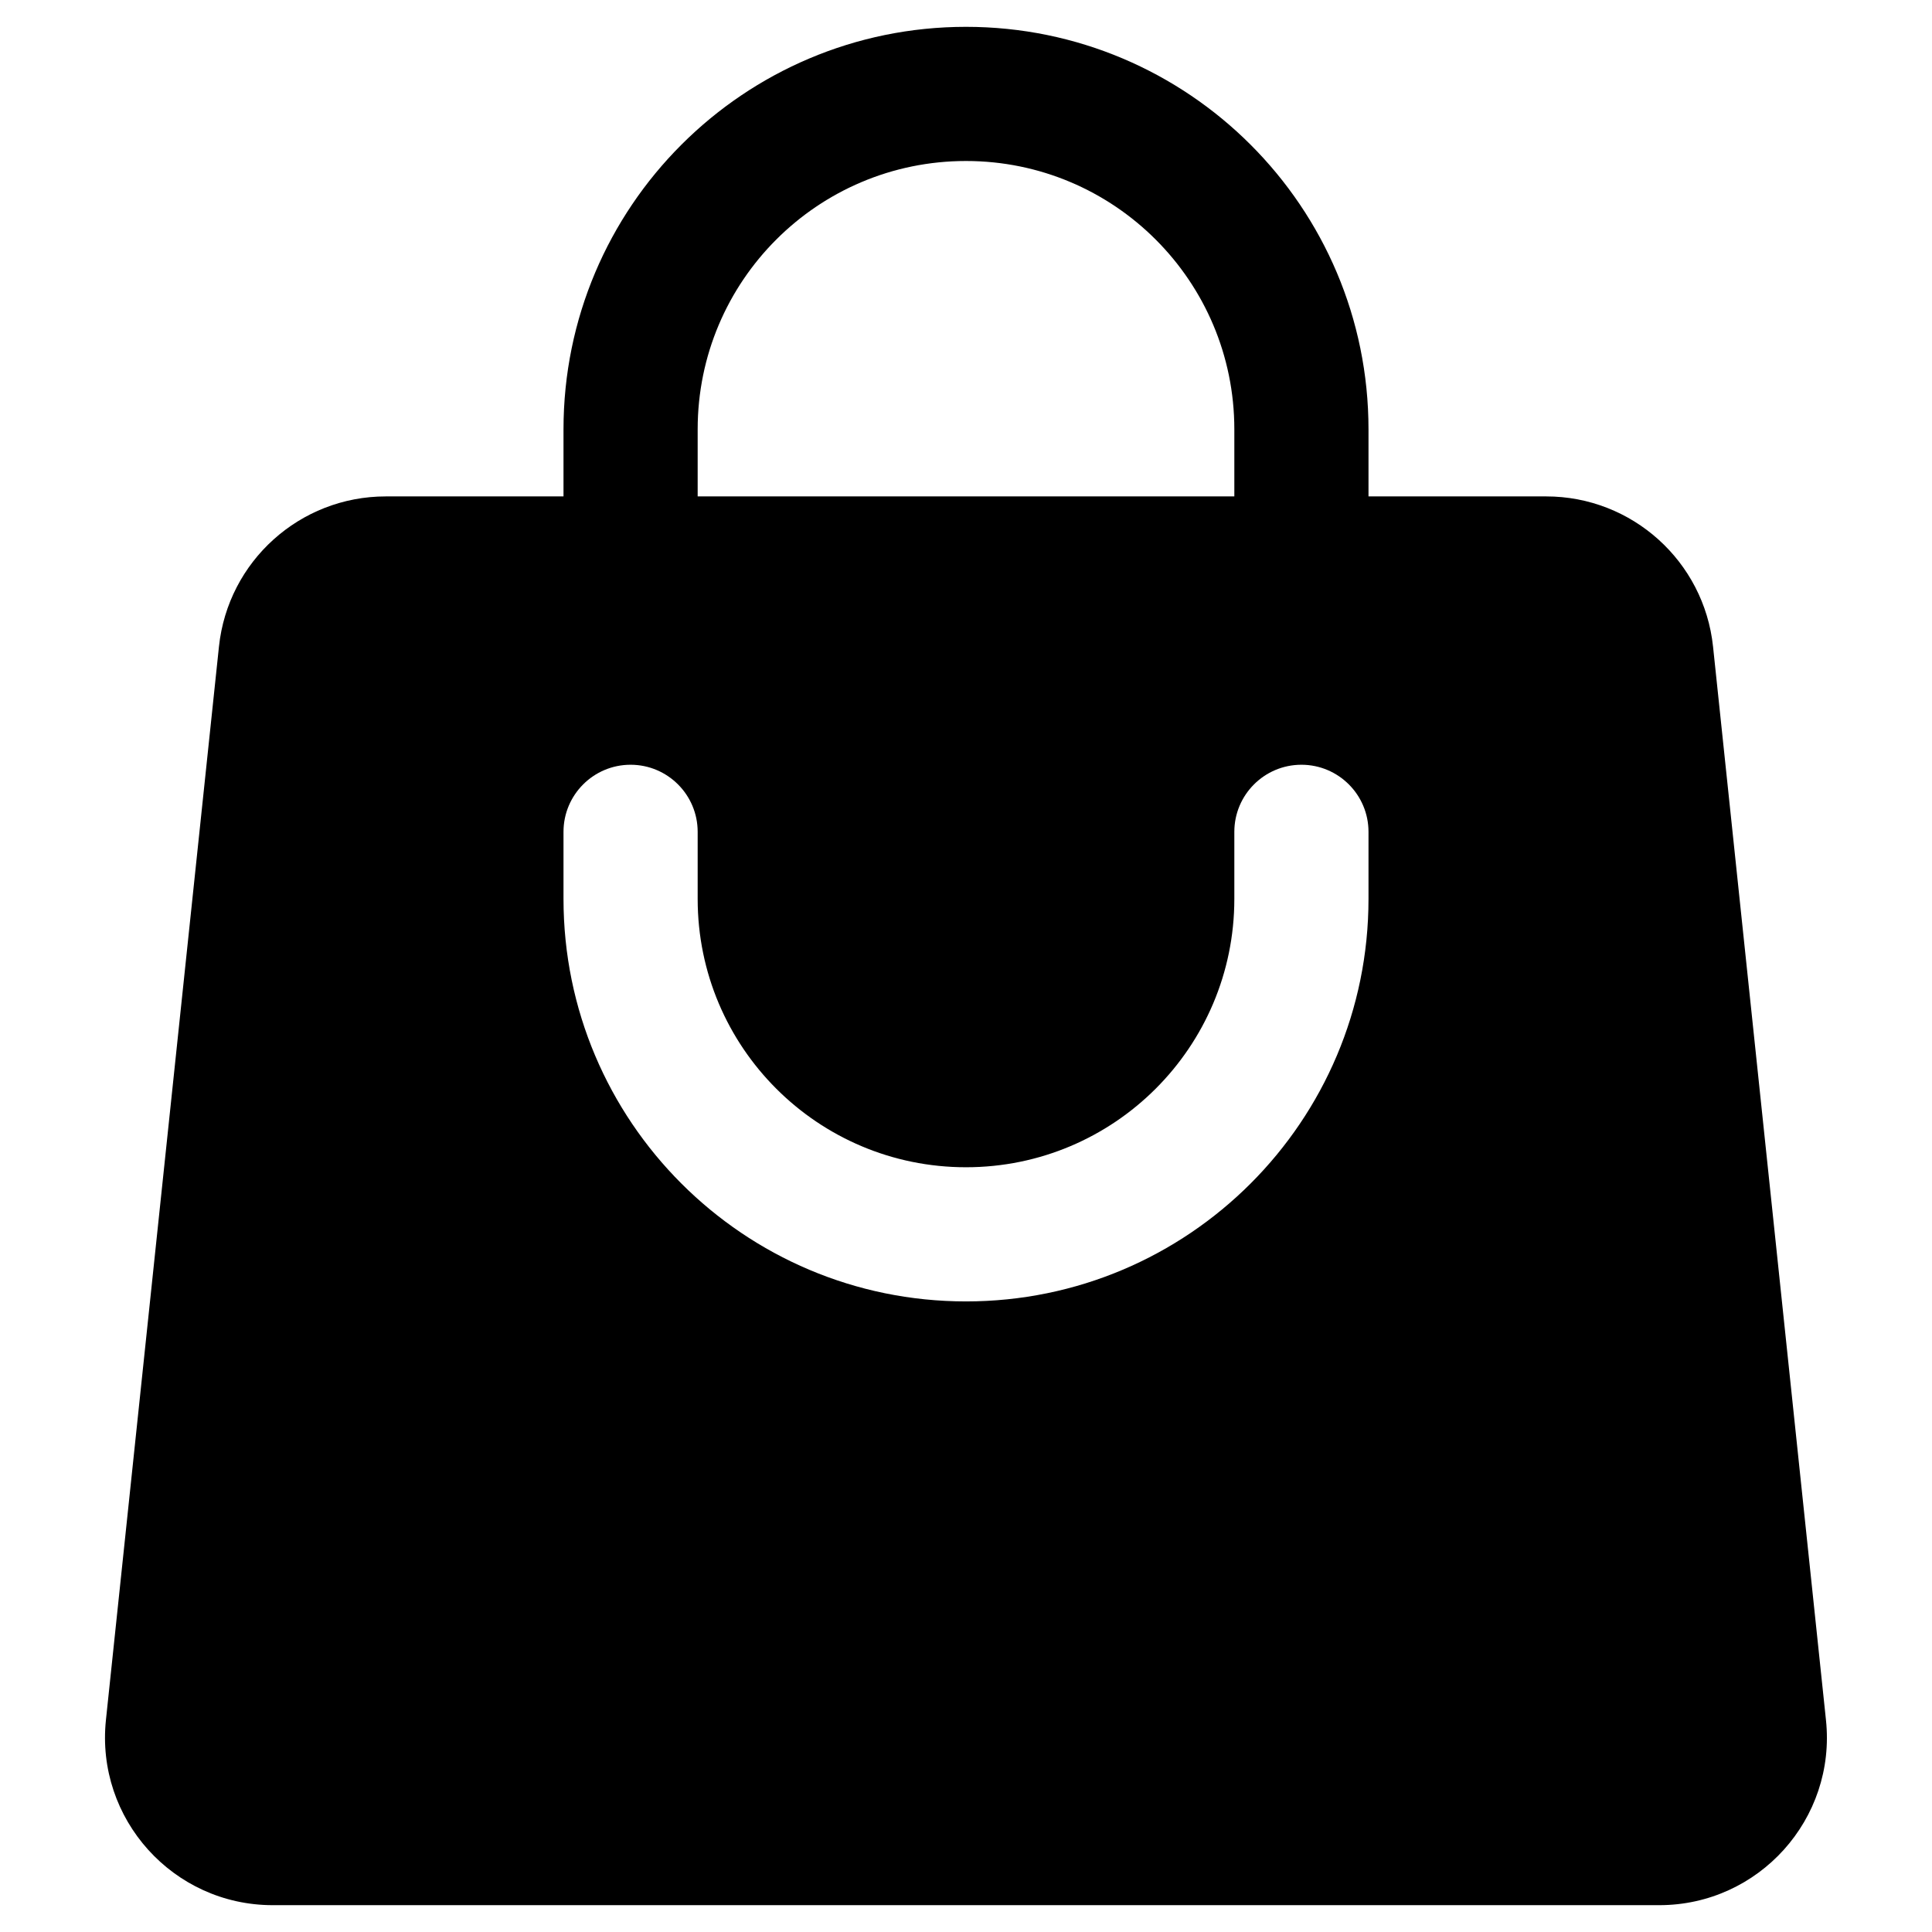 <svg width="18" height="18" viewBox="0 0 18 18" fill="none" xmlns="http://www.w3.org/2000/svg">
                  <path fill-rule="evenodd" clip-rule="evenodd" d="M5.25 4V4.625H3.594C2.794 4.625 2.124 5.229 2.04 6.024L0.987 16.024C0.89 16.947 1.614 17.75 2.541 17.75H15.459C16.386 17.75 17.11 16.947 17.012 16.024L15.96 6.024C15.876 5.229 15.205 4.625 14.406 4.625H12.75V4C12.75 1.929 11.071 0.25 9 0.25C6.929 0.25 5.25 1.929 5.25 4ZM9 1.5C7.619 1.5 6.5 2.619 6.5 4V4.625H11.5V4C11.5 2.619 10.38 1.5 9 1.5ZM6.5 8.375C6.5 9.756 7.619 10.875 9 10.875C10.38 10.875 11.5 9.756 11.5 8.375V7.75C11.5 7.405 11.78 7.125 12.125 7.125C12.47 7.125 12.75 7.405 12.75 7.75V8.375C12.75 10.446 11.071 12.125 9 12.125C6.929 12.125 5.25 10.446 5.25 8.375V7.75C5.25 7.405 5.53 7.125 5.875 7.125C6.22 7.125 6.5 7.405 6.5 7.75V8.375Z" fill="currentColor"/>
                  </svg>